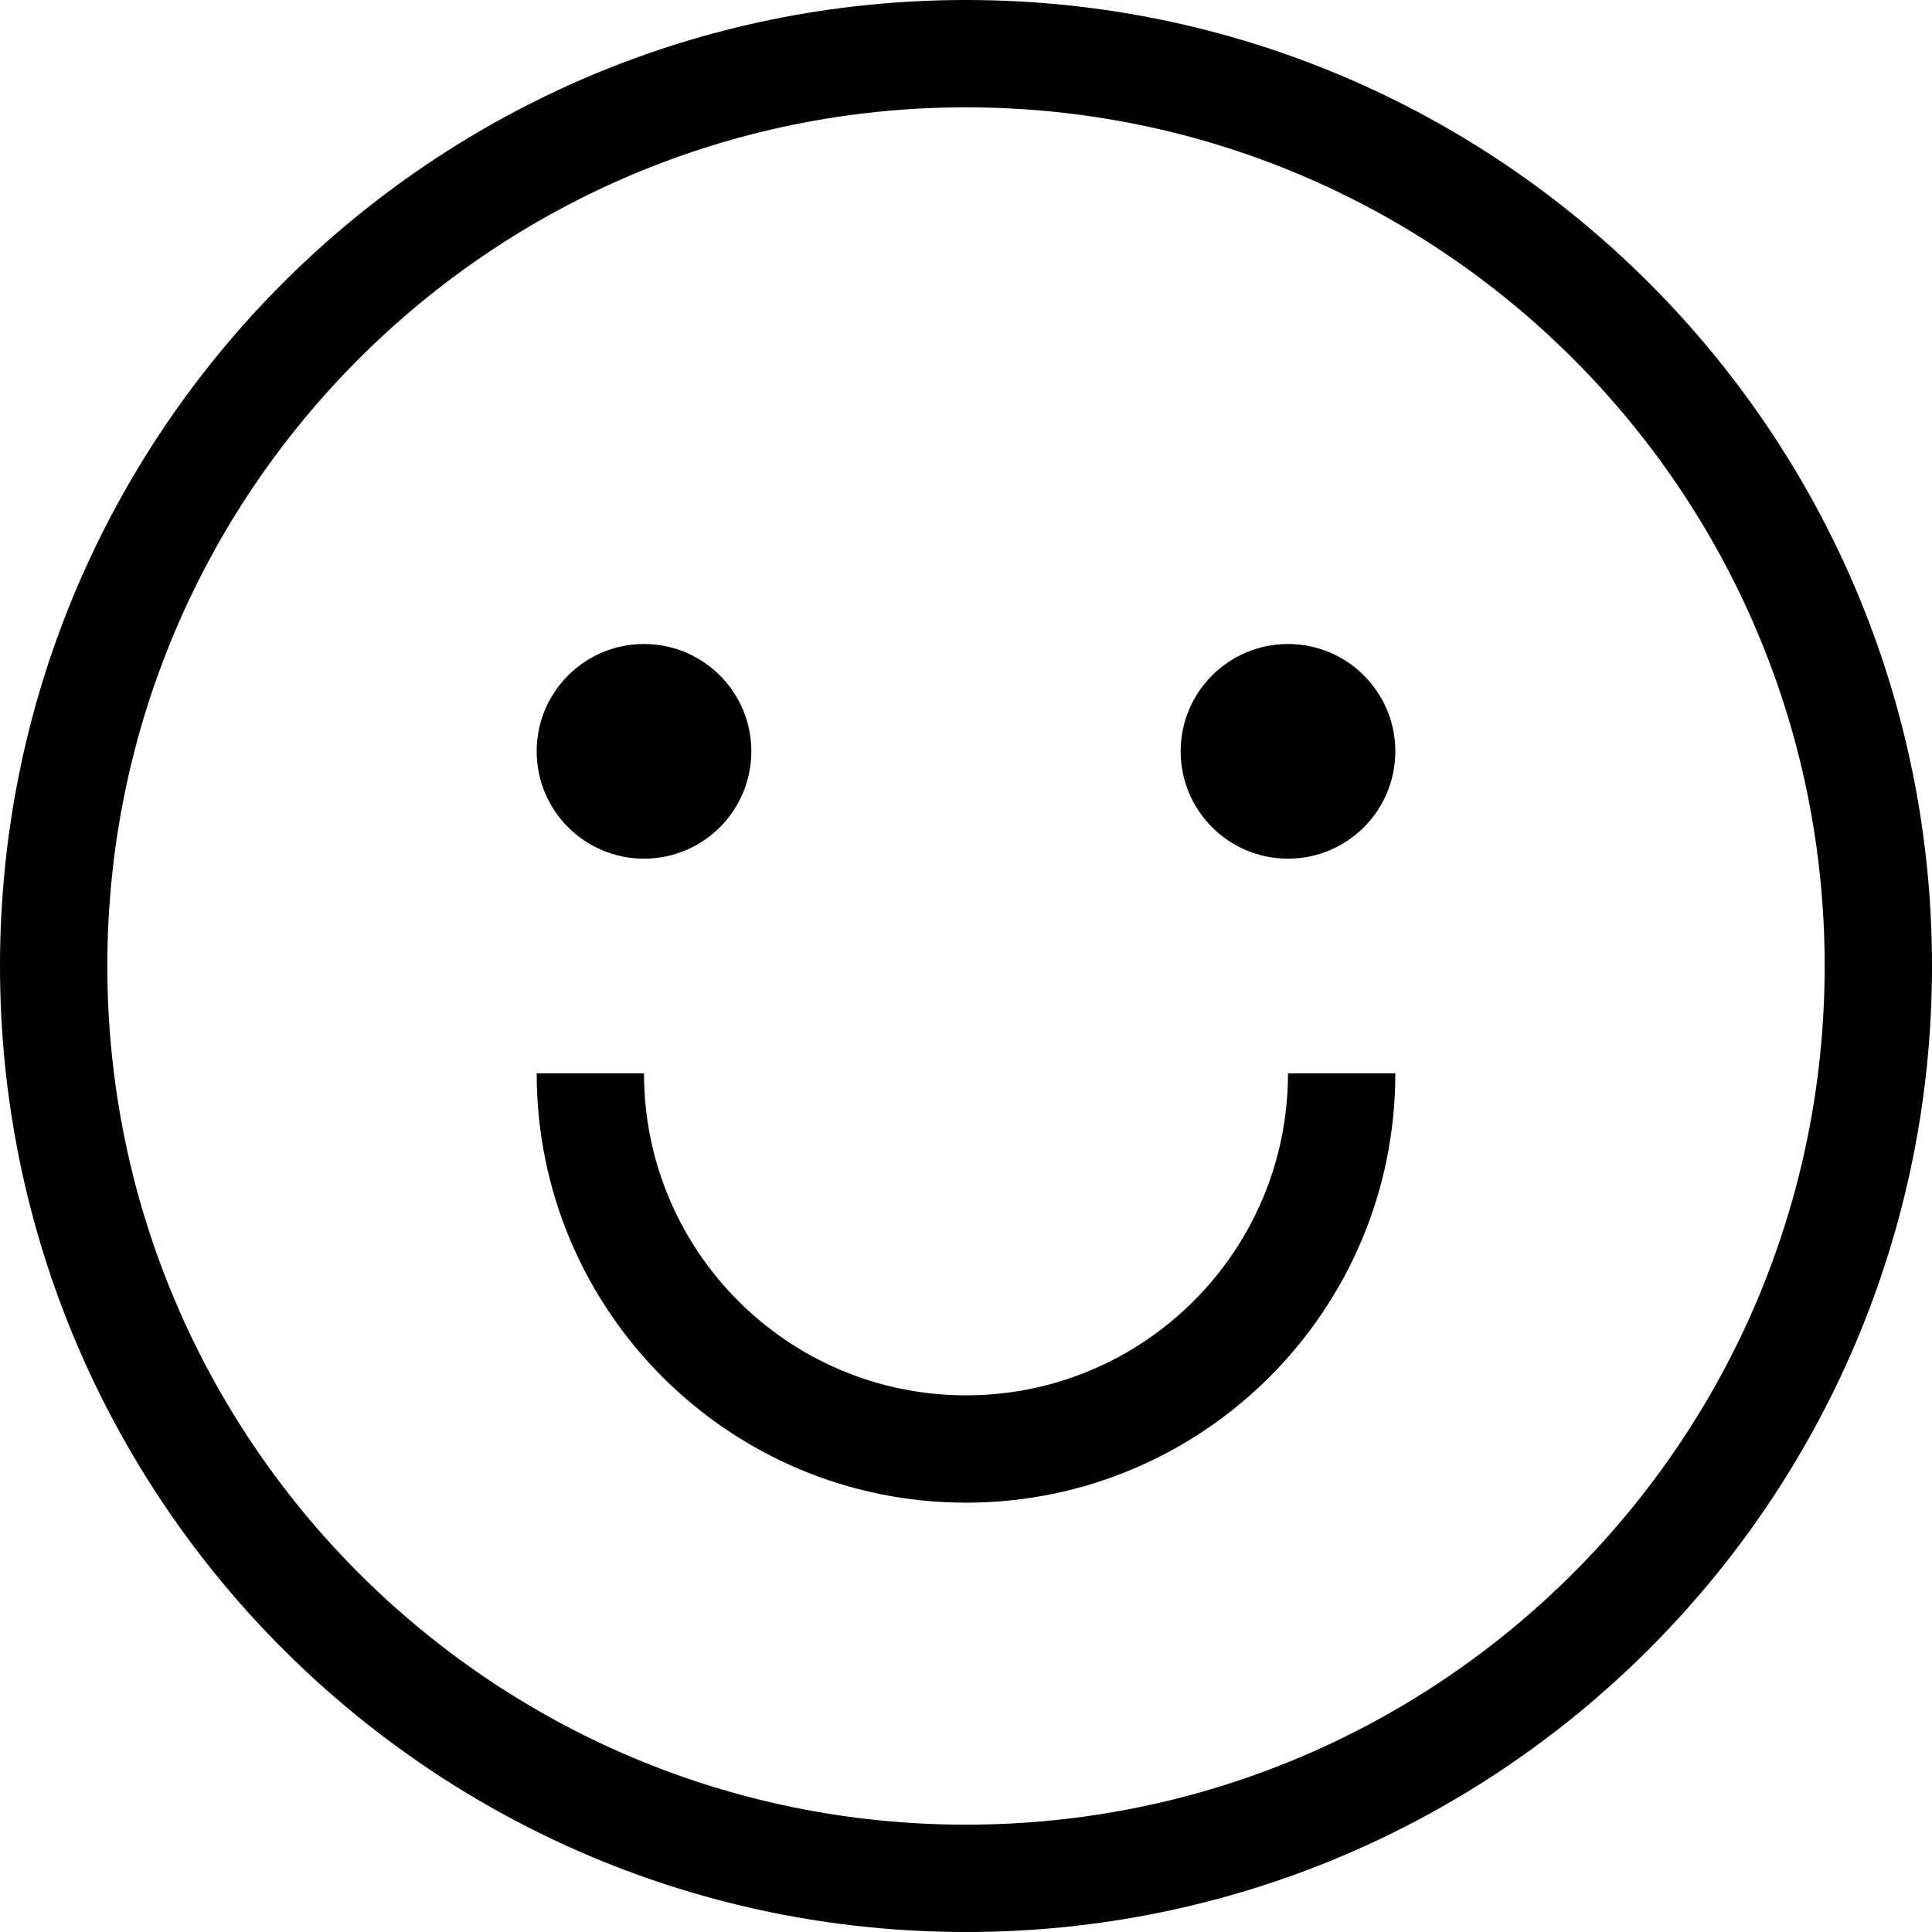 <svg
    width="128"
    height="128"
    viewBox="0 0 128 128"
    fill="none"
    xmlns="http://www.w3.org/2000/svg"
>
    <g clip-path="url(#clip0_88_79)">
        <path
            fill-rule="evenodd"
            clip-rule="evenodd"
            d="M85.333 71.111H92.444C92.444 86.82 79.709 99.556 64 99.556C48.291 99.556 35.556 86.82 35.556 71.111H42.667C42.667 82.893 52.218 92.444 64 92.444C75.782 92.444 85.333 82.893 85.333 71.111ZM64 128C99.346 128 128 99.346 128 64C128 28.654 99.346 0 64 0C28.654 0 0 28.654 0 64C0 99.346 28.654 128 64 128ZM64 120.889C95.419 120.889 120.889 95.419 120.889 64C120.889 32.581 95.419 7.111 64 7.111C32.581 7.111 7.111 32.581 7.111 64C7.111 95.419 32.581 120.889 64 120.889ZM42.667 56.889C46.594 56.889 49.778 53.705 49.778 49.778C49.778 45.85 46.594 42.667 42.667 42.667C38.739 42.667 35.556 45.85 35.556 49.778C35.556 53.705 38.739 56.889 42.667 56.889ZM85.333 56.889C89.261 56.889 92.444 53.705 92.444 49.778C92.444 45.85 89.261 42.667 85.333 42.667C81.406 42.667 78.222 45.85 78.222 49.778C78.222 53.705 81.406 56.889 85.333 56.889Z"
            fill="black"
        />
    </g>
    <defs>
        <clipPath id="clip0_88_79">
            <rect width="128" height="128" fill="white" />
        </clipPath>
    </defs>
</svg>
